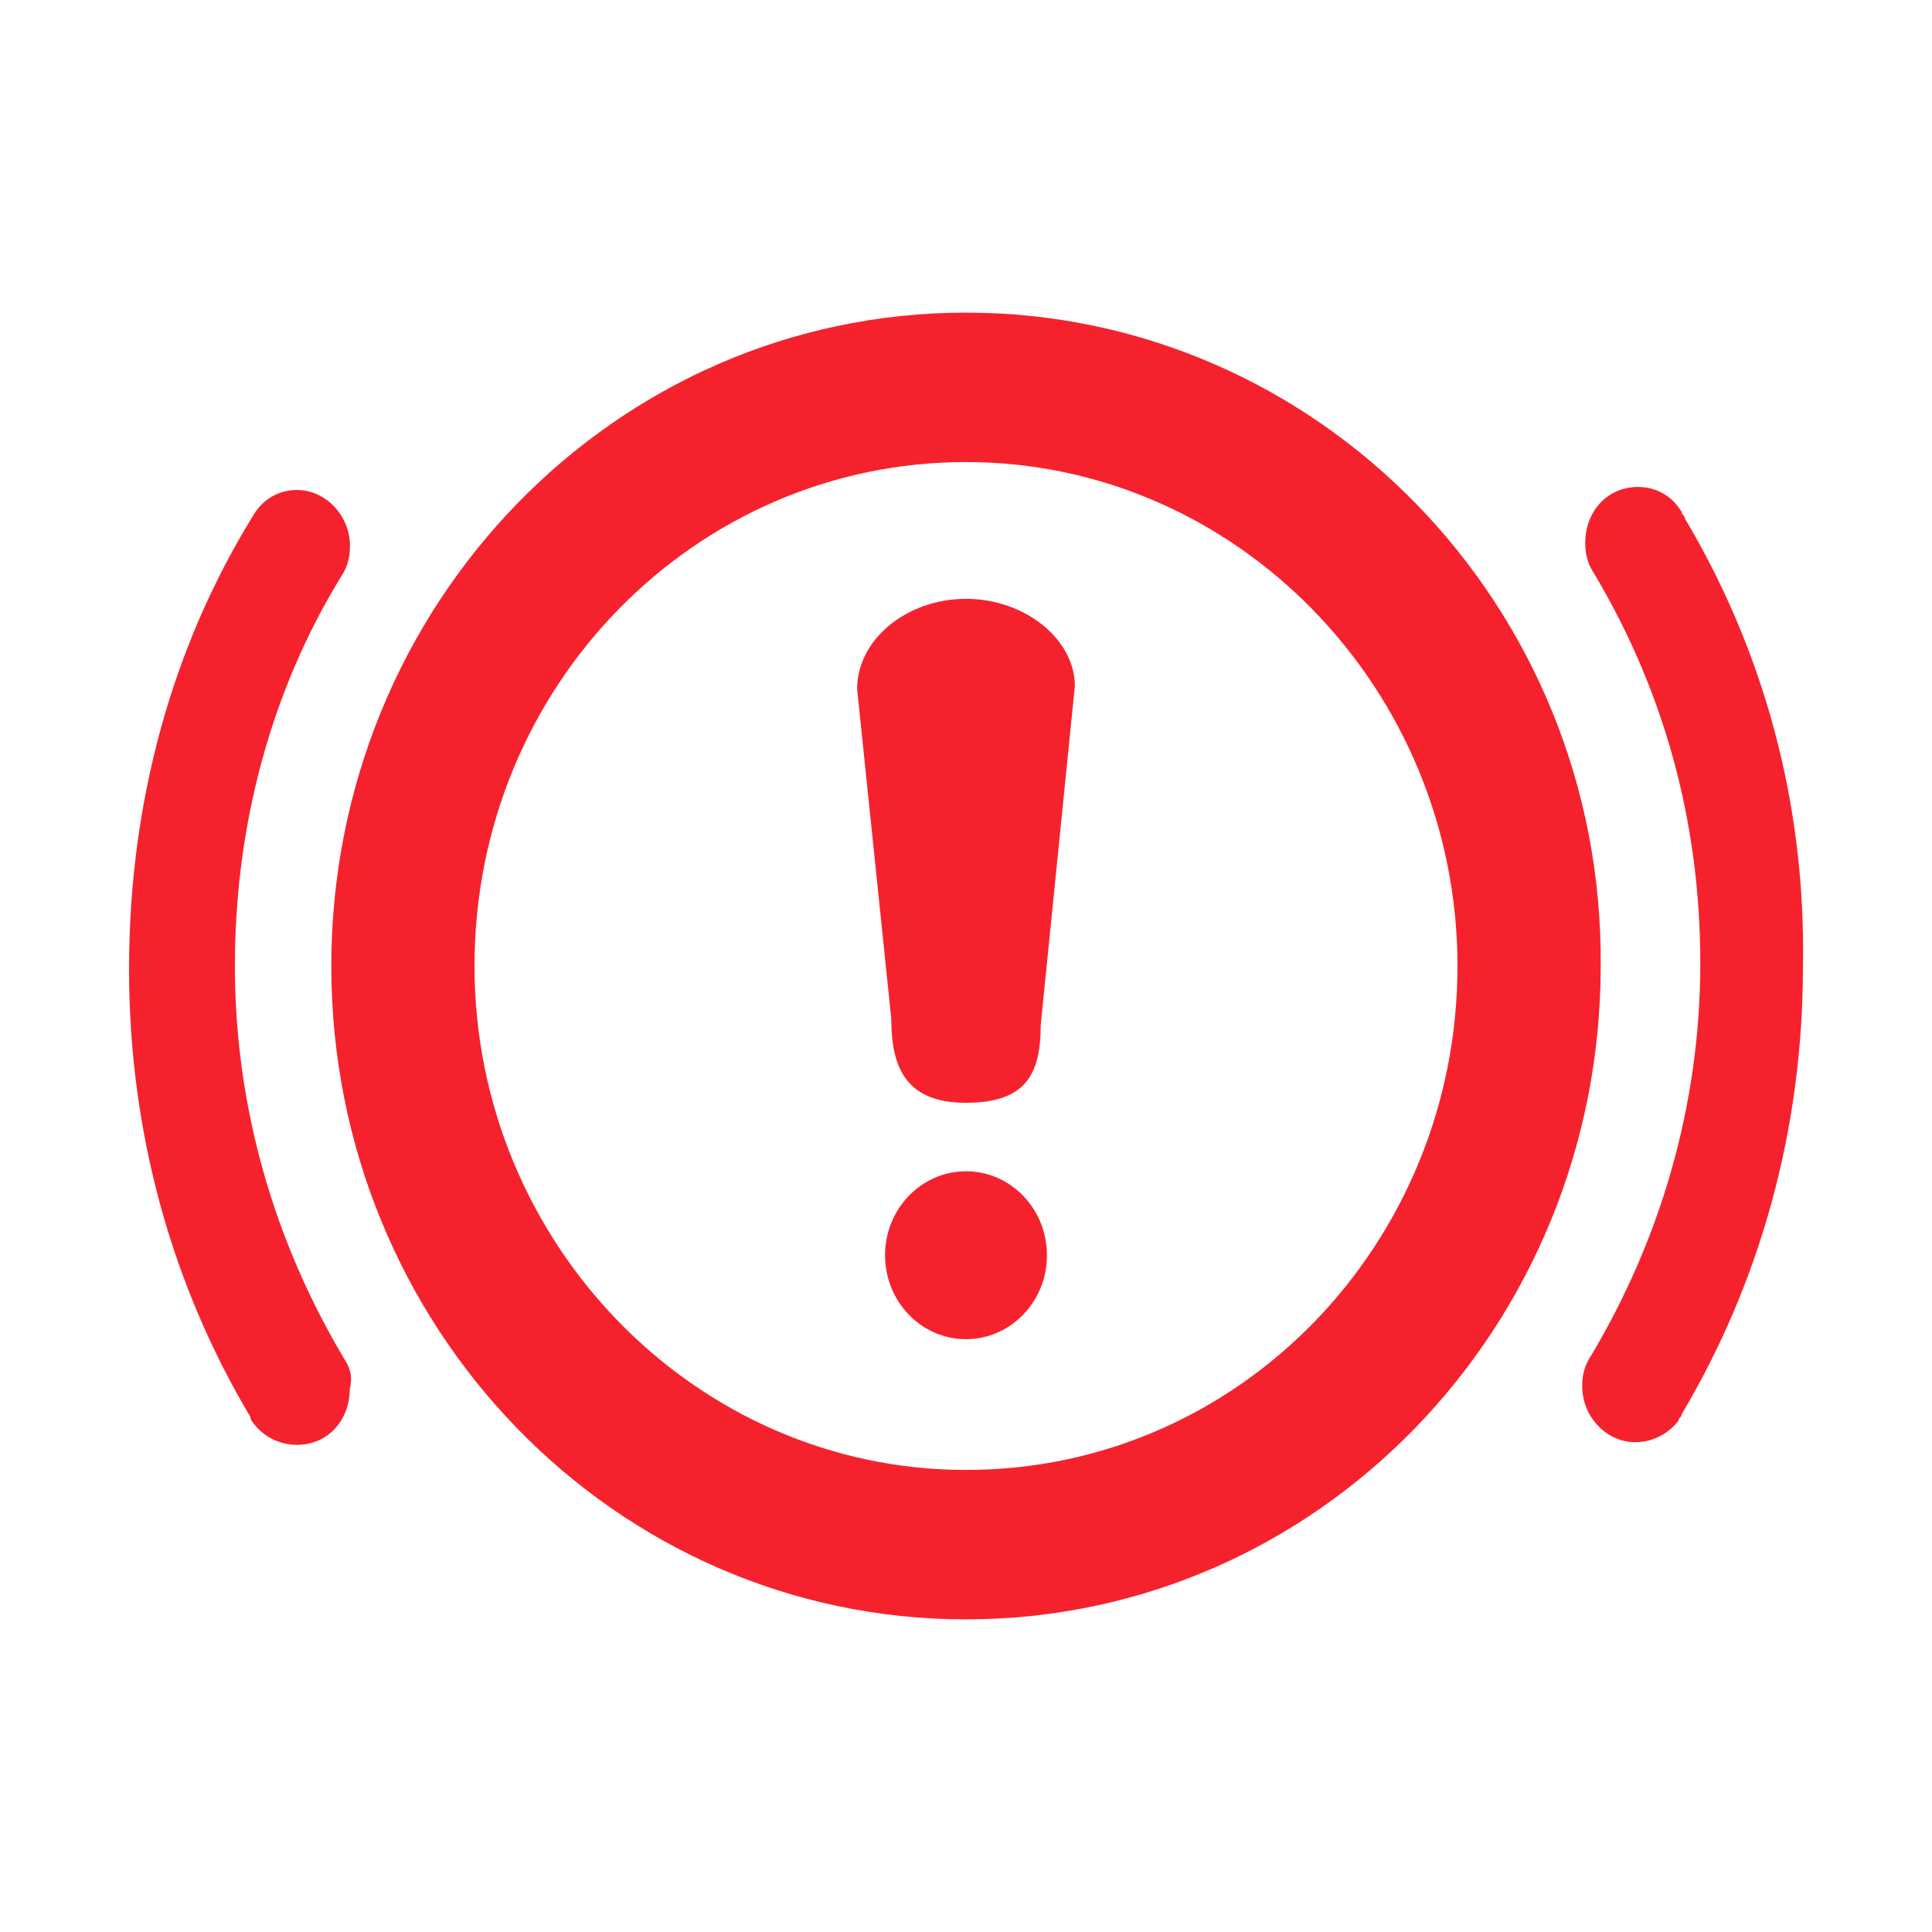 <?xml version="1.0" standalone="no"?><!DOCTYPE svg PUBLIC "-//W3C//DTD SVG 1.1//EN" "http://www.w3.org/Graphics/SVG/1.1/DTD/svg11.dtd"><svg t="1603350565524" class="icon" viewBox="0 0 1024 1024" version="1.1" xmlns="http://www.w3.org/2000/svg" p-id="12211" xmlns:xlink="http://www.w3.org/1999/xlink" width="200" height="200"><defs><style type="text/css"></style></defs><path d="M512 779.1c-143.5 0-260.5-120.4-260.5-267.1 0-148.4 117.1-267.1 260.5-267.1 143.5 0 260.5 120.4 260.5 267.1 0 146.8-115.4 267.1-260.5 267.1z m0-613.4c-186.3 0-336.4 155-336.4 346.3S325.7 858.3 512 858.3c186.3 0 336.4-155 336.4-346.3C850 320.7 698.3 165.7 512 165.7z" fill="#f5222d" p-id="12212"></path><path d="M512 317.4c-31.3 0-57.7 21.4-57.7 47.8L472.4 540c0 26.4 8.2 44.5 39.6 44.5s39.6-14.8 39.6-41.2l18.1-179.7c0-24.7-26.4-46.2-57.7-46.2zM182.2 719.8c-36.3-61-57.7-131.9-57.7-207.8 0-75.8 19.8-146.8 56.1-206.1 3.3-4.9 4.9-9.9 4.9-16.5 0-16.5-13.2-29.7-28-29.7-9.9 0-18.1 4.9-23.1 13.2-42.9 69.3-66 151.7-66 240.7 0 87.4 23.1 168.2 64.3 237.4 0 1.6 1.6 3.3 1.6 3.3 4.9 6.6 13.2 11.5 23.1 11.5 16.5 0 28-13.2 28-29.7 1.7-6.4 0.1-11.4-3.2-16.3z m710.7-445.2c0-1.6-1.6-1.6-1.6-3.3-4.9-8.2-13.2-13.2-23.1-13.2-16.5 0-28 13.2-28 29.7 0 6.6 1.6 11.5 4.9 16.5 36.3 61 56.1 130.3 56.1 206.1 0 75.9-21.4 146.8-57.7 207.8-3.3 4.9-4.9 9.9-4.9 16.5 0 16.5 13.2 29.7 28 29.7 9.9 0 18.1-4.9 23.1-11.5 0-1.6 1.6-1.6 1.6-3.3 41.2-69.3 64.3-150.1 64.3-237.4 1.6-87.6-21.5-168.4-62.7-237.6zM469.1 665.3c0 24.6 19.2 44.5 42.9 44.5s42.9-19.9 42.9-44.5-19.2-44.5-42.9-44.5-42.9 20-42.9 44.5z" fill="#f5222d" p-id="12213"></path></svg>